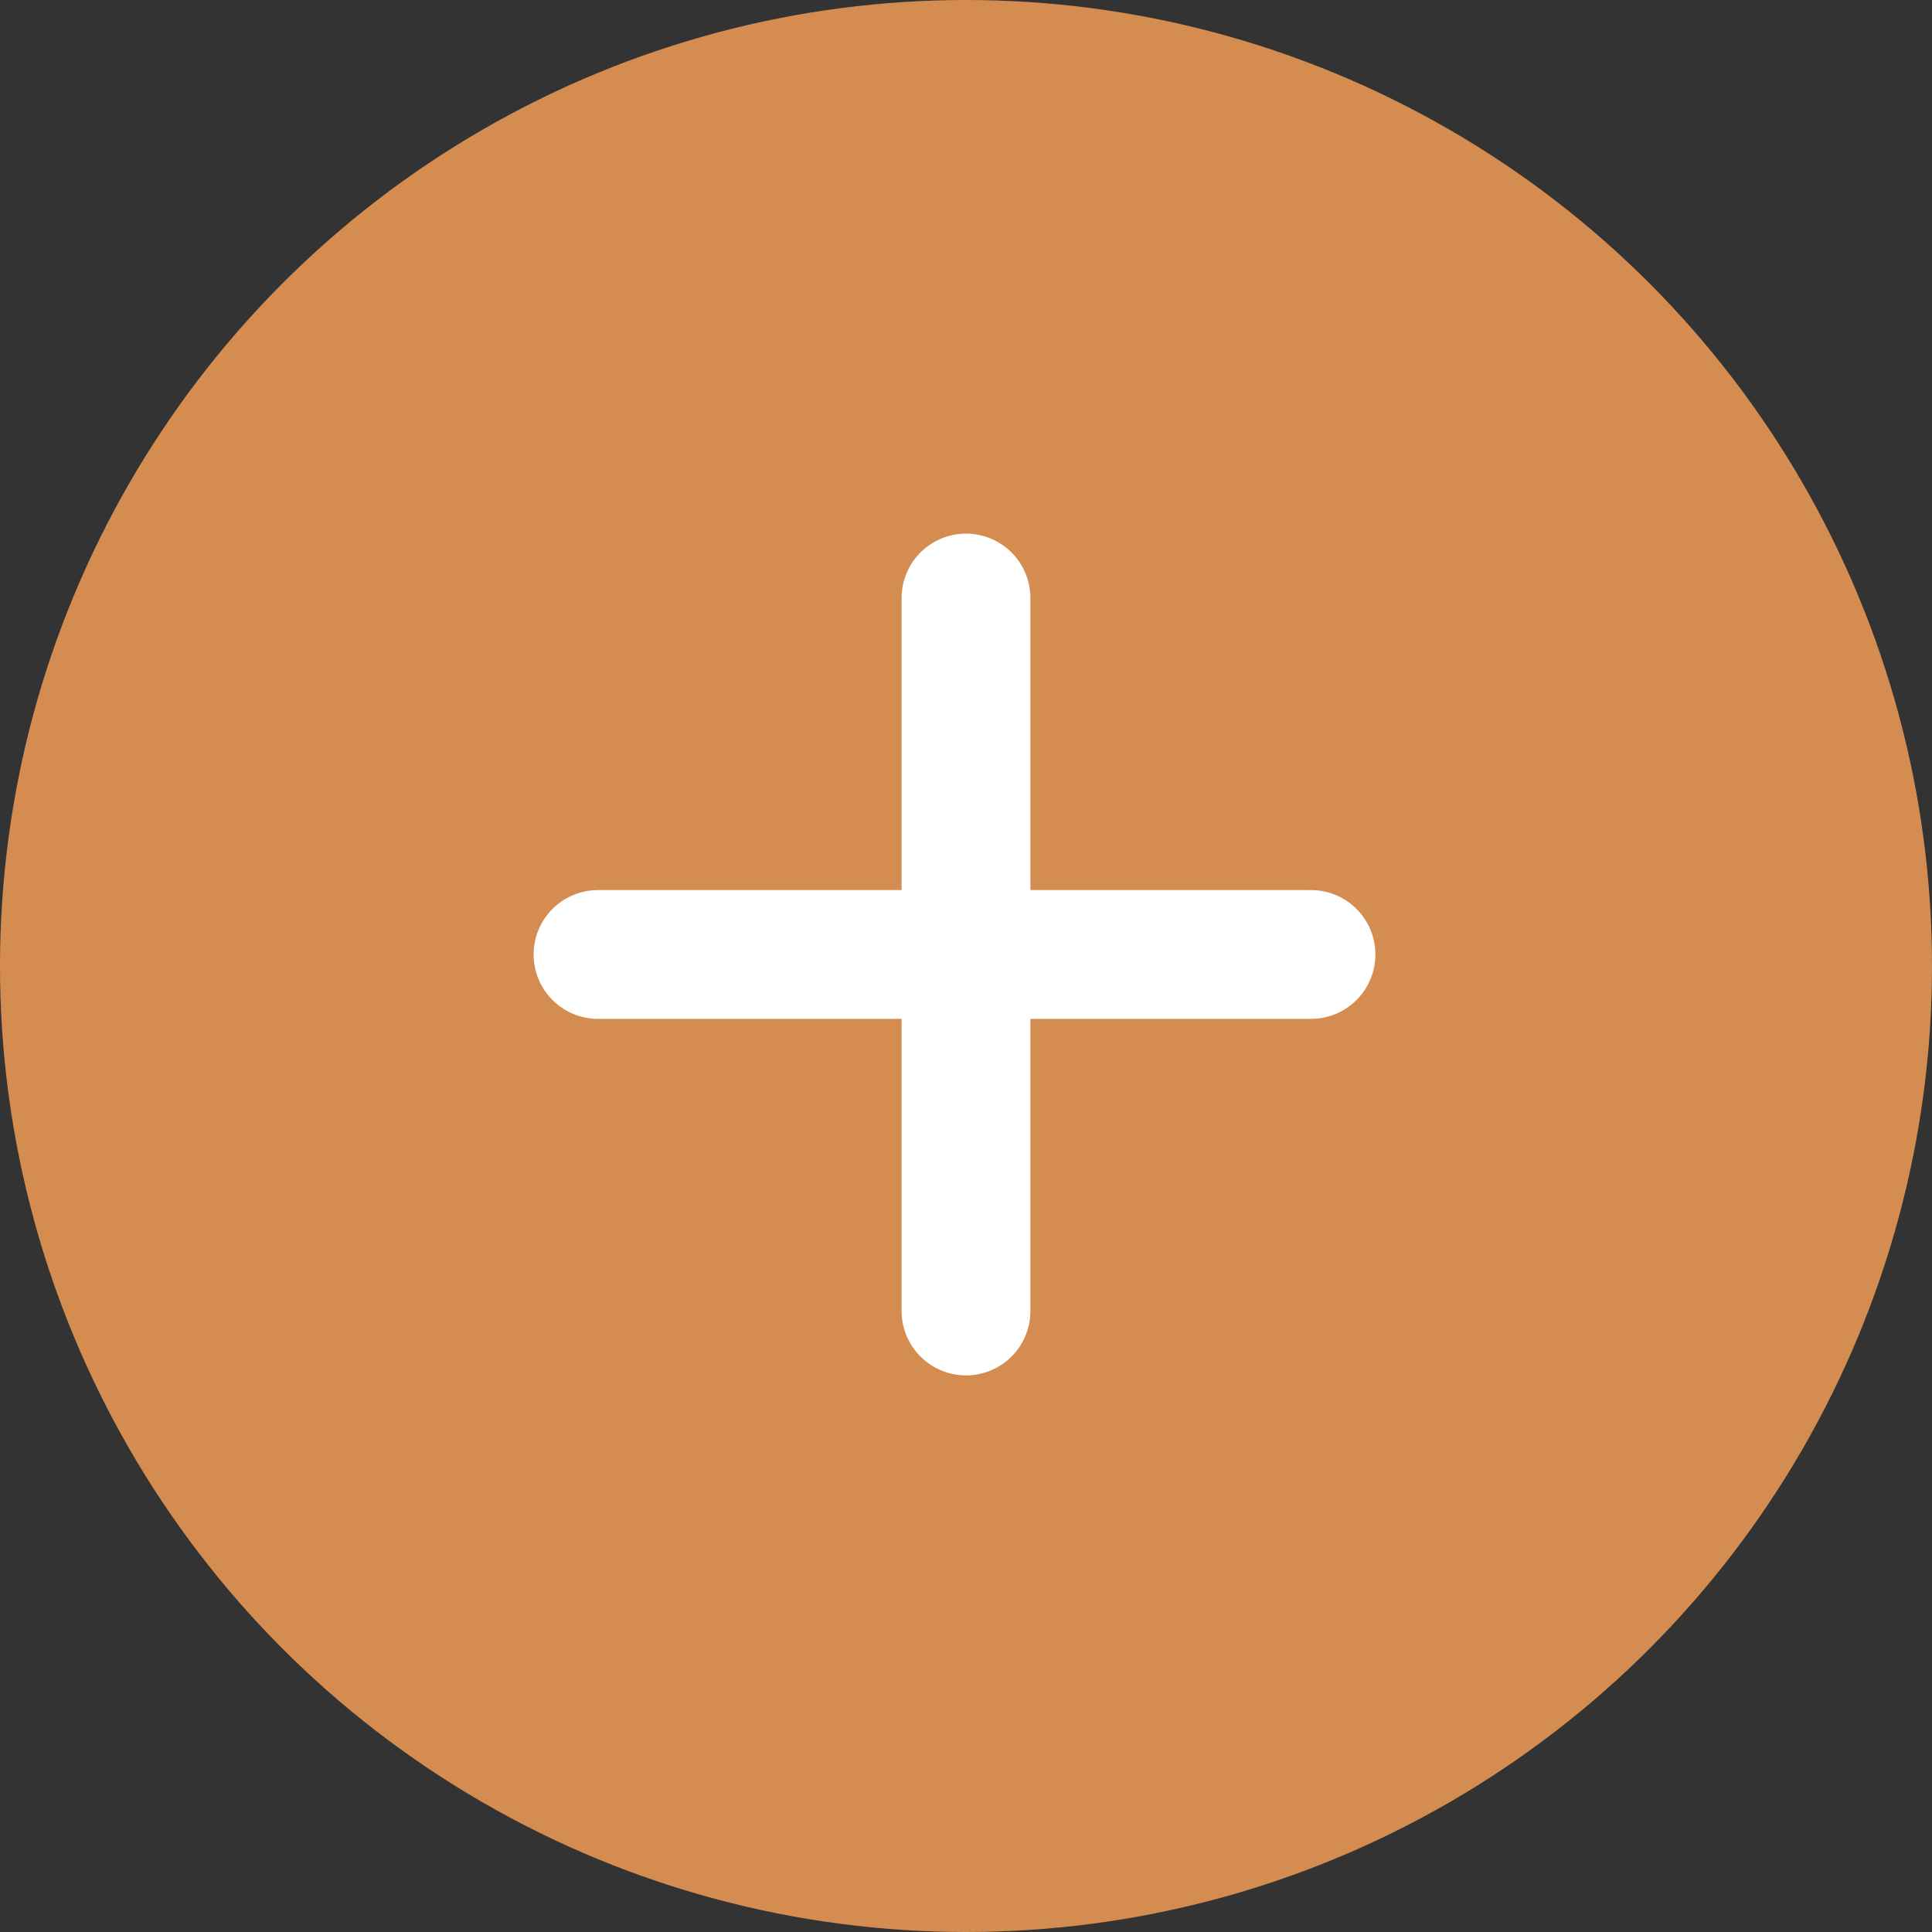 <svg width="30" height="30" viewBox="0 0 30 30" fill="none" xmlns="http://www.w3.org/2000/svg">
<rect x="0" y="0" width="30" height="30" fill="#333333" stroke="none"/>
<circle cx="15" cy="15" r="15" fill="#D58C51"/>
<path d="M15 9.286V20.357" stroke="white" stroke-width="2" stroke-linecap="round"/>
<path d="M20.357 14.821L9.286 14.821" stroke="white" stroke-width="2" stroke-linecap="round"/>
</svg>

